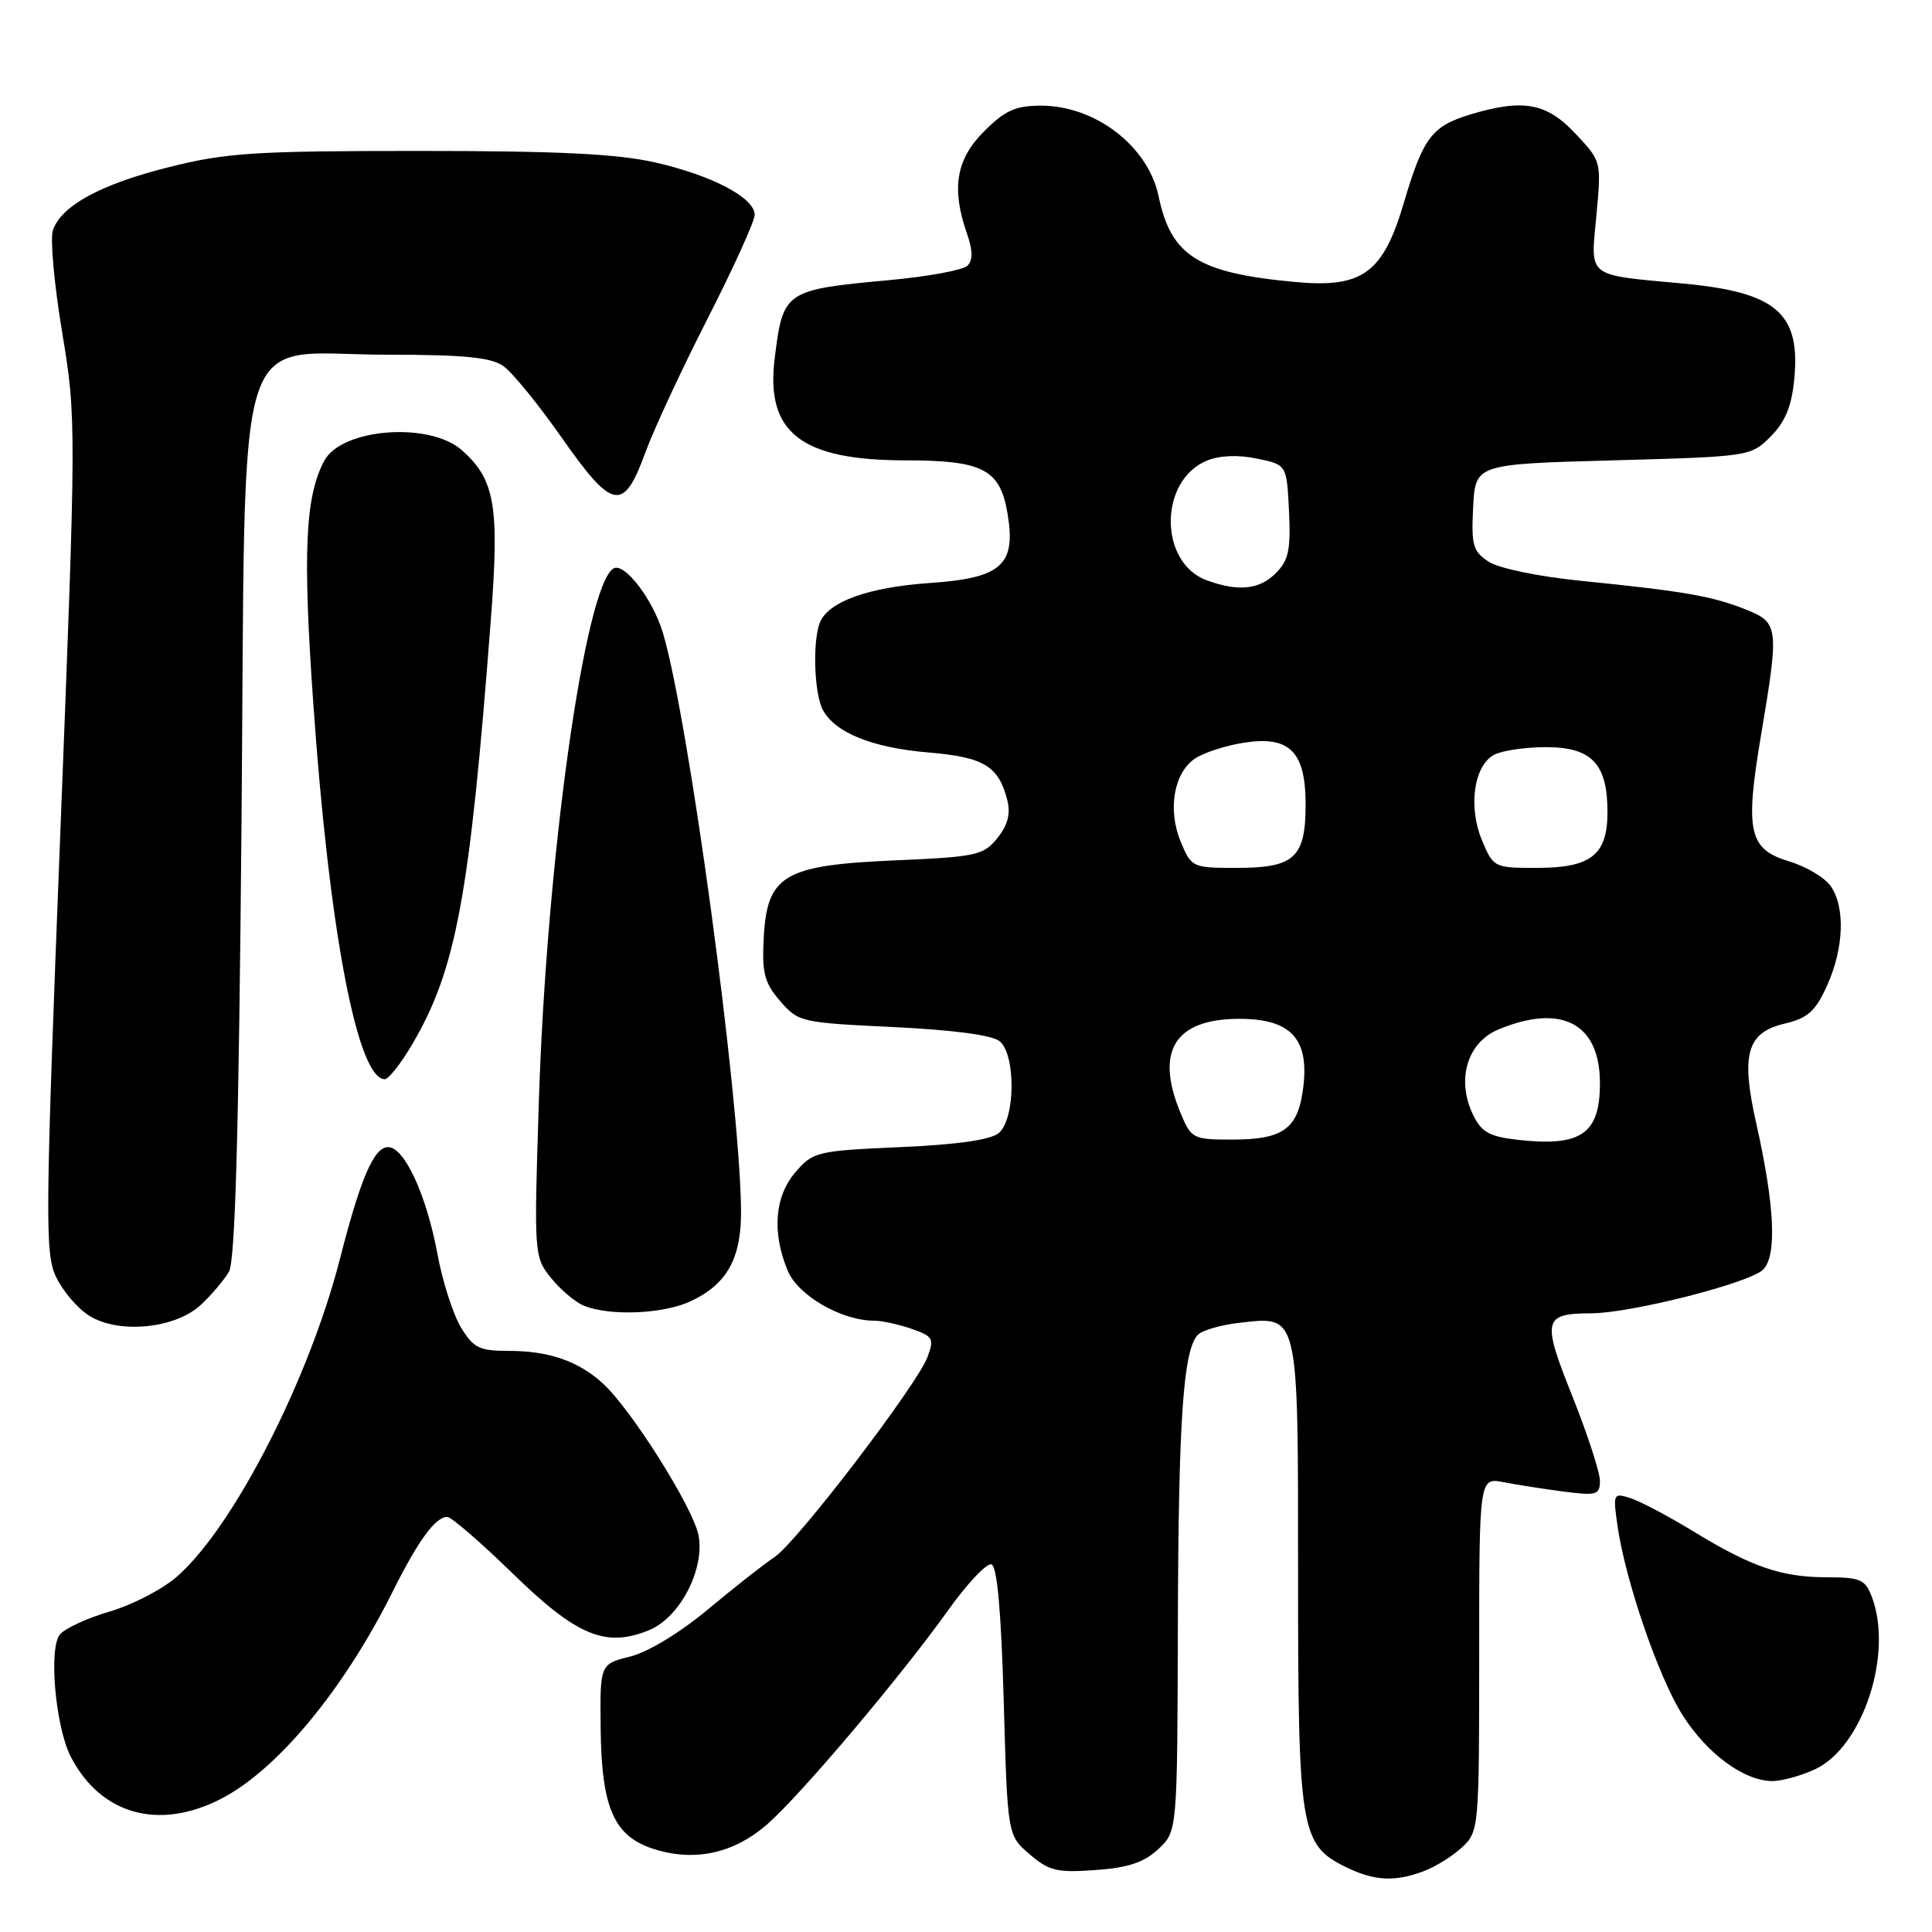 <?xml version="1.0" encoding="UTF-8" standalone="no"?>
<!DOCTYPE svg PUBLIC "-//W3C//DTD SVG 1.1//EN" "http://www.w3.org/Graphics/SVG/1.1/DTD/svg11.dtd" >
<svg xmlns="http://www.w3.org/2000/svg" xmlns:xlink="http://www.w3.org/1999/xlink" version="1.1" viewBox="0 0 256 256">
 <g >
 <path fill="currentColor"
d=" M 188.68 247.93 C 190.23 247.35 192.51 245.92 193.75 244.76 C 195.96 242.69 196.00 242.23 196.00 219.21 C 196.00 195.77 196.00 195.77 199.25 196.40 C 201.04 196.75 204.64 197.31 207.25 197.65 C 211.57 198.20 212.00 198.07 212.00 196.21 C 212.00 195.09 210.35 190.04 208.34 184.99 C 204.28 174.85 204.47 174.04 210.88 174.02 C 216.16 173.99 231.86 170.00 233.62 168.23 C 235.48 166.38 235.16 159.73 232.69 148.75 C 230.66 139.71 231.48 136.82 236.42 135.65 C 239.54 134.91 240.54 134.02 242.08 130.63 C 244.33 125.68 244.53 120.20 242.57 117.40 C 241.78 116.28 239.31 114.81 237.08 114.14 C 231.73 112.54 231.20 110.19 233.33 97.50 C 235.77 83.01 235.71 82.50 231.25 80.73 C 226.87 78.99 223.09 78.33 209.55 76.97 C 203.87 76.40 198.60 75.31 197.26 74.43 C 195.17 73.07 194.94 72.24 195.20 67.20 C 195.50 61.50 195.50 61.50 213.73 61.00 C 231.84 60.50 231.98 60.48 234.62 57.84 C 236.56 55.89 237.40 53.85 237.75 50.23 C 238.59 41.48 235.37 38.72 223.00 37.57 C 210.08 36.37 210.75 36.89 211.53 28.55 C 212.20 21.36 212.20 21.36 208.73 17.68 C 204.91 13.63 201.85 13.07 194.88 15.15 C 189.73 16.70 188.58 18.22 186.04 26.80 C 183.26 36.23 180.55 38.20 171.55 37.36 C 158.74 36.17 155.17 33.92 153.52 26.00 C 152.14 19.38 145.15 14.00 137.95 14.00 C 134.56 14.00 133.17 14.63 130.40 17.40 C 126.68 21.12 126.04 24.94 128.12 30.93 C 128.91 33.19 128.93 34.47 128.19 35.21 C 127.61 35.79 122.99 36.64 117.92 37.11 C 103.95 38.40 103.76 38.53 102.65 47.50 C 101.43 57.33 106.15 61.00 120.03 61.00 C 130.24 61.00 132.52 62.19 133.50 68.03 C 134.66 74.86 132.72 76.60 123.23 77.25 C 115.03 77.81 109.70 79.74 108.62 82.54 C 107.65 85.08 107.89 91.93 109.03 94.06 C 110.66 97.10 115.58 99.08 123.05 99.71 C 130.38 100.32 132.35 101.52 133.48 106.06 C 133.93 107.84 133.52 109.37 132.15 111.06 C 130.32 113.33 129.36 113.54 118.66 114.00 C 103.86 114.64 101.65 115.94 101.20 124.24 C 100.95 128.93 101.28 130.22 103.37 132.64 C 105.77 135.43 106.13 135.51 118.37 136.09 C 126.28 136.47 131.49 137.16 132.46 137.97 C 134.62 139.76 134.54 148.30 132.35 150.13 C 131.26 151.04 126.84 151.67 119.26 152.00 C 108.25 152.49 107.73 152.61 105.41 155.31 C 102.64 158.53 102.26 163.30 104.38 168.38 C 105.77 171.69 111.51 175.00 115.87 175.00 C 116.88 175.00 119.09 175.49 120.80 176.08 C 123.63 177.07 123.81 177.38 122.89 179.83 C 121.48 183.57 105.54 204.42 102.63 206.32 C 101.31 207.19 97.37 210.28 93.87 213.20 C 90.14 216.32 85.87 218.91 83.51 219.50 C 79.50 220.50 79.50 220.50 79.59 229.00 C 79.70 239.72 81.39 243.44 86.91 245.09 C 92.24 246.69 97.34 245.52 101.68 241.71 C 106.16 237.78 119.35 222.16 125.61 213.40 C 128.15 209.83 130.75 207.08 131.37 207.29 C 132.13 207.54 132.66 213.50 133.00 225.42 C 133.50 243.18 133.50 243.18 136.43 245.70 C 139.00 247.91 140.07 248.16 145.17 247.79 C 149.51 247.48 151.60 246.78 153.49 245.01 C 156.00 242.65 156.00 242.65 156.07 215.58 C 156.15 188.05 156.78 178.82 158.74 176.86 C 159.34 176.26 161.81 175.55 164.23 175.28 C 172.16 174.38 172.00 173.71 172.00 208.67 C 172.00 242.56 172.30 244.42 178.32 247.39 C 182.08 249.24 184.85 249.39 188.68 247.93 Z  M 29.33 238.33 C 36.76 234.49 45.52 223.92 51.98 211.00 C 55.41 204.12 57.69 201.00 59.27 201.00 C 59.80 201.00 63.72 204.39 67.98 208.54 C 76.45 216.79 80.29 218.37 86.04 215.99 C 90.10 214.30 93.40 207.96 92.56 203.45 C 91.88 199.82 83.65 186.75 79.89 183.32 C 76.65 180.35 72.73 179.00 67.42 179.00 C 63.51 179.00 62.74 178.62 61.08 175.89 C 60.04 174.17 58.63 169.79 57.96 166.14 C 56.51 158.34 53.59 152.00 51.43 152.00 C 49.55 152.00 47.79 156.08 45.07 166.71 C 40.98 182.74 30.96 202.32 23.48 208.88 C 21.56 210.57 17.56 212.65 14.58 213.52 C 11.60 214.39 8.62 215.76 7.94 216.57 C 6.42 218.41 7.35 228.83 9.38 232.78 C 13.36 240.46 21.07 242.60 29.33 238.33 Z  M 240.56 234.41 C 246.86 231.42 250.89 219.09 248.02 211.57 C 247.16 209.30 246.49 209.00 242.17 209.00 C 236.09 209.00 232.15 207.66 224.44 202.95 C 221.11 200.92 217.33 198.92 216.04 198.51 C 213.77 197.79 213.72 197.90 214.32 202.13 C 215.37 209.46 219.76 222.23 222.94 227.25 C 226.20 232.39 231.10 235.99 234.85 236.00 C 236.14 236.00 238.71 235.28 240.56 234.41 Z  M 26.62 172.89 C 28.03 171.58 29.70 169.60 30.34 168.50 C 31.17 167.08 31.64 149.97 32.00 109.16 C 32.60 40.47 30.57 47.00 51.33 47.00 C 61.46 47.00 65.06 47.35 66.69 48.50 C 67.87 49.32 71.37 53.62 74.48 58.06 C 81.18 67.62 82.63 67.88 85.50 59.99 C 86.60 56.97 90.31 48.98 93.75 42.24 C 97.19 35.49 100.00 29.30 100.00 28.47 C 100.00 26.21 94.38 23.25 86.84 21.53 C 81.78 20.38 74.00 20.00 55.52 20.00 C 33.73 20.00 29.96 20.24 22.41 22.14 C 13.35 24.41 8.14 27.24 7.01 30.50 C 6.63 31.60 7.18 37.67 8.23 44.00 C 10.12 55.39 10.12 56.01 7.98 110.66 C 5.99 161.40 5.95 166.09 7.42 169.18 C 8.29 171.03 10.25 173.34 11.76 174.30 C 15.64 176.80 23.22 176.08 26.62 172.89 Z  M 91.54 172.41 C 96.44 170.09 98.29 166.64 98.19 160.07 C 97.95 144.69 91.22 95.16 87.84 83.86 C 86.50 79.38 82.70 74.45 81.28 75.33 C 77.48 77.67 72.41 113.94 71.40 146.00 C 70.75 166.27 70.77 166.53 73.01 169.33 C 74.26 170.89 76.23 172.55 77.39 173.02 C 80.84 174.42 87.96 174.11 91.54 172.41 Z  M 54.66 138.31 C 60.44 128.46 62.24 118.72 65.02 82.35 C 66.20 67.04 65.61 63.58 61.22 59.67 C 56.94 55.85 45.28 56.74 42.97 61.05 C 40.44 65.78 40.10 73.13 41.51 93.17 C 43.62 123.35 47.36 143.00 50.99 143.00 C 51.50 143.00 53.15 140.89 54.66 138.31 Z  M 201.01 151.02 C 197.31 150.59 196.28 150.00 195.16 147.66 C 192.96 143.04 194.42 138.14 198.53 136.42 C 206.91 132.92 212.00 135.60 212.00 143.53 C 212.00 150.28 209.48 151.99 201.01 151.02 Z  M 156.45 147.53 C 153.00 139.28 155.65 135.00 164.22 135.00 C 170.95 135.00 173.42 137.57 172.72 143.81 C 172.07 149.55 170.16 151.00 163.26 151.00 C 158.09 151.00 157.85 150.88 156.45 147.53 Z  M 156.46 111.56 C 154.68 107.29 155.54 102.35 158.39 100.48 C 159.55 99.72 162.42 98.79 164.78 98.42 C 170.86 97.45 173.00 99.57 173.00 106.58 C 173.00 113.64 171.53 115.00 163.88 115.00 C 158.01 115.00 157.87 114.94 156.46 111.56 Z  M 196.37 111.34 C 194.52 106.91 195.29 101.45 197.98 100.01 C 199.02 99.46 202.12 99.00 204.88 99.00 C 210.90 99.00 213.00 101.21 213.00 107.57 C 213.00 113.29 210.85 115.00 203.62 115.00 C 197.98 115.00 197.88 114.95 196.37 111.34 Z  M 159.89 76.89 C 153.54 74.55 153.55 63.67 159.91 61.04 C 161.58 60.35 164.03 60.24 166.53 60.76 C 170.50 61.58 170.50 61.58 170.80 67.74 C 171.04 72.87 170.75 74.25 169.05 75.95 C 166.86 78.14 164.09 78.42 159.89 76.89 Z "/>
</g>
</svg>